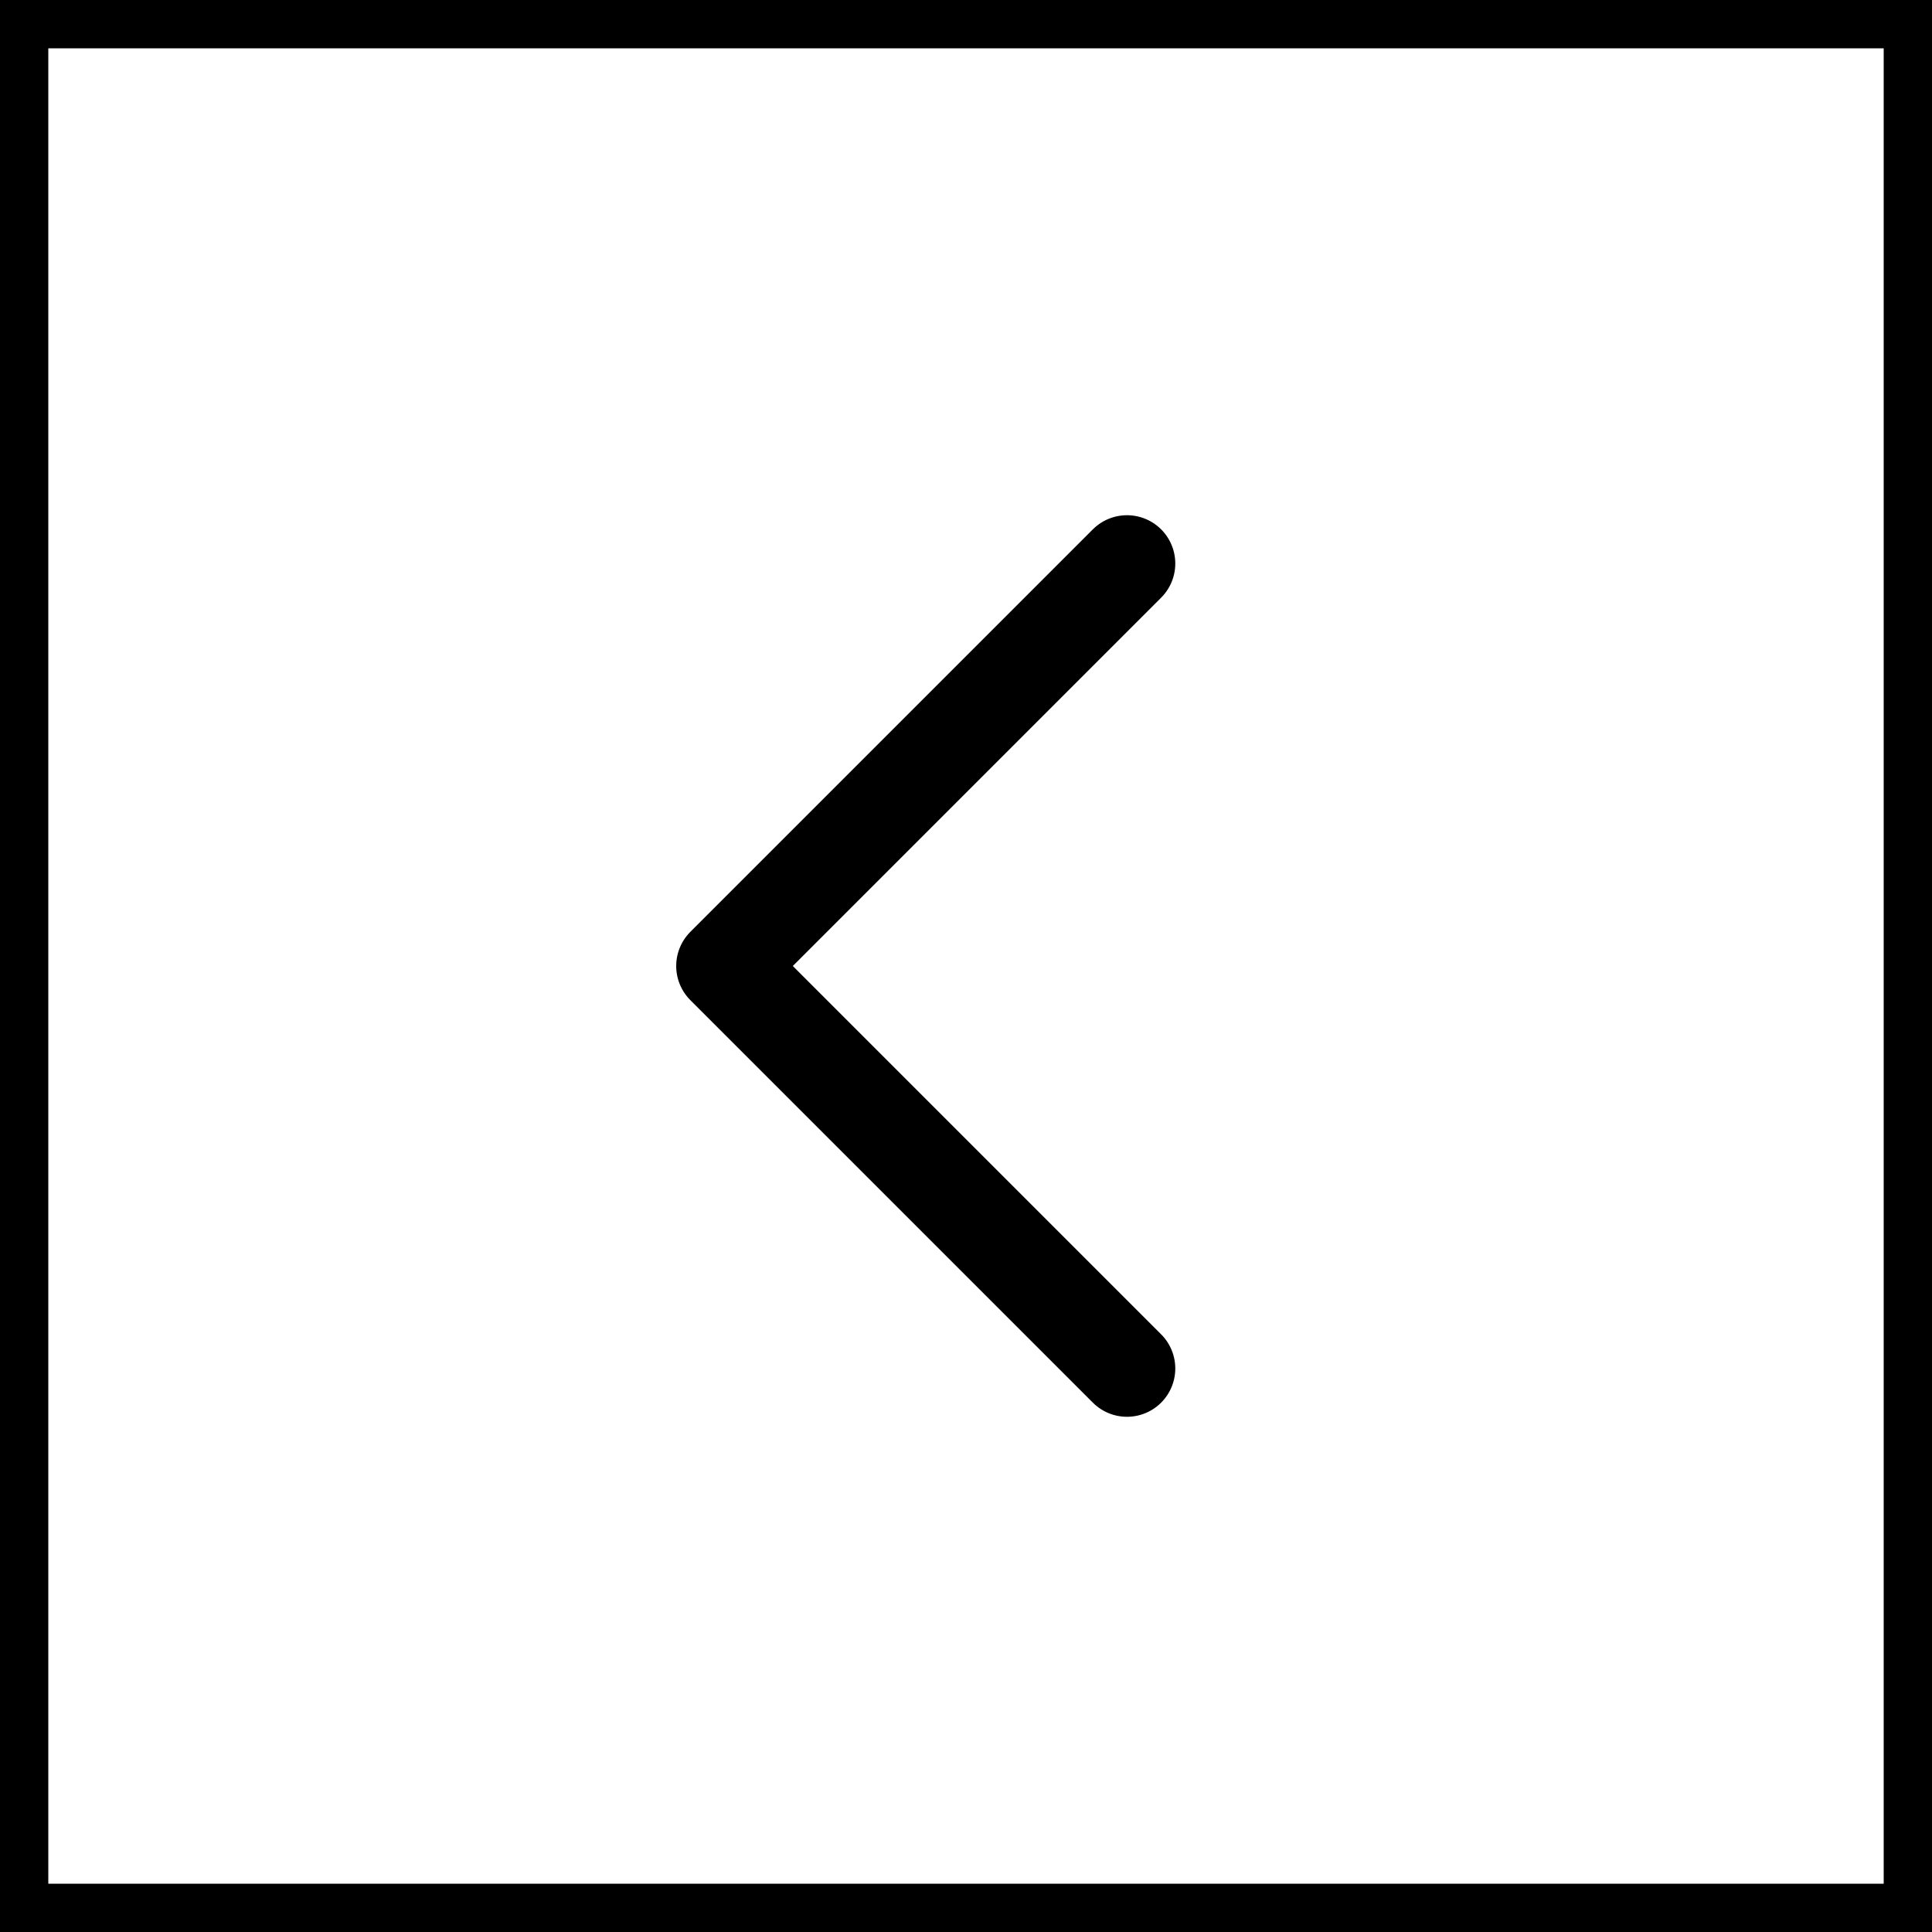 <svg width="40" height="40" viewBox="0 0 40 40" fill="none" xmlns="http://www.w3.org/2000/svg">
<rect x="39.5" y="39.5" width="39" height="39" transform="rotate(-180 39.5 39.5)" stroke="black"/>
<path d="M23.333 11.667L15 20L23.333 28.333" stroke="black" stroke-width="2" stroke-linecap="round" stroke-linejoin="round"/>
</svg>
